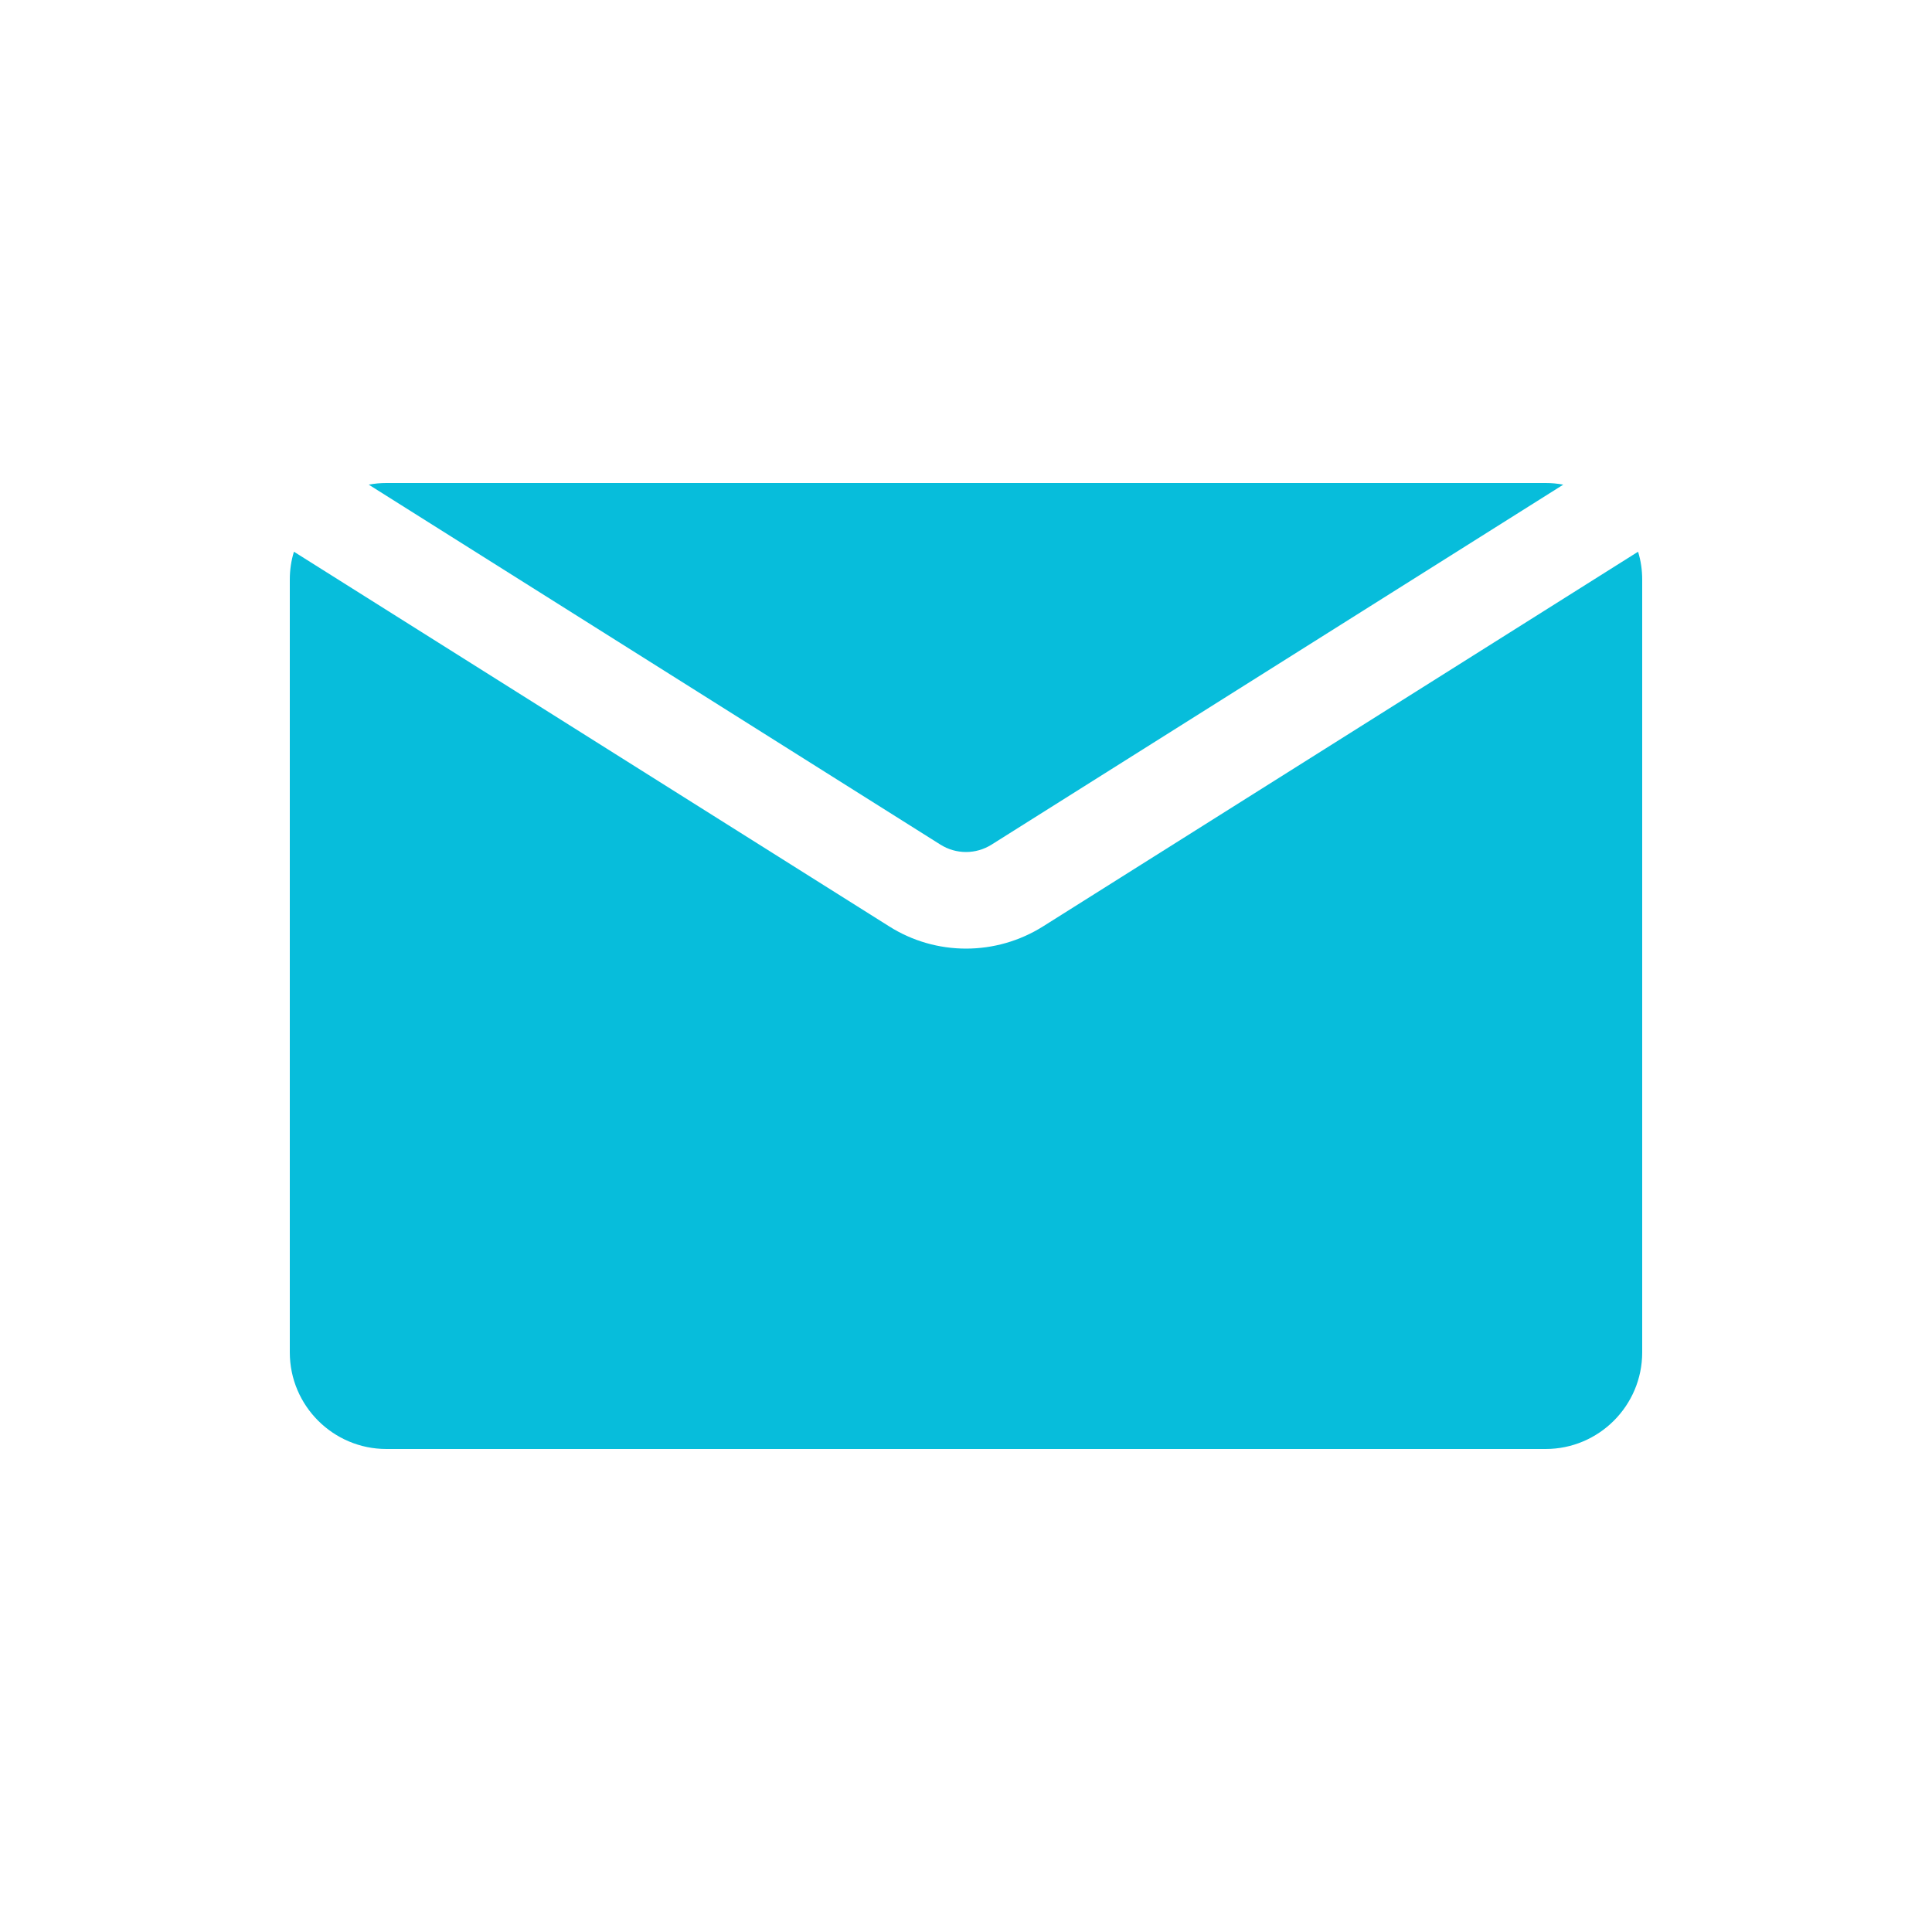 <?xml version="1.0" encoding="utf-8"?>
<!-- Generator: Adobe Illustrator 27.0.0, SVG Export Plug-In . SVG Version: 6.00 Build 0)  -->
<svg version="1.1" id="Layer_1" xmlns="http://www.w3.org/2000/svg" xmlns:xlink="http://www.w3.org/1999/xlink" x="0px" y="0px"
	 viewBox="0 0 700 700" xml:space="preserve" fill="#07bddb">
<g>
	<path d="M106.5,199.9c-1,3.2-1.5,6.6-1.5,10.1v280c0,19.3,15.7,35,35,35h420c19.3,0,35-15.7,35-35V210c0-3.5-0.5-6.9-1.5-10.1
		L378,335.6c-17.1,10.8-38.9,10.8-55.9,0L106.5,199.9z"/>
	<path d="M566.4,175.6c-2.1-0.4-4.2-0.6-6.4-0.6H140c-2.2,0-4.3,0.2-6.4,0.6L340.7,306c5.7,3.6,12.9,3.6,18.6,0L566.4,175.6z"/>
</g>
</svg>
